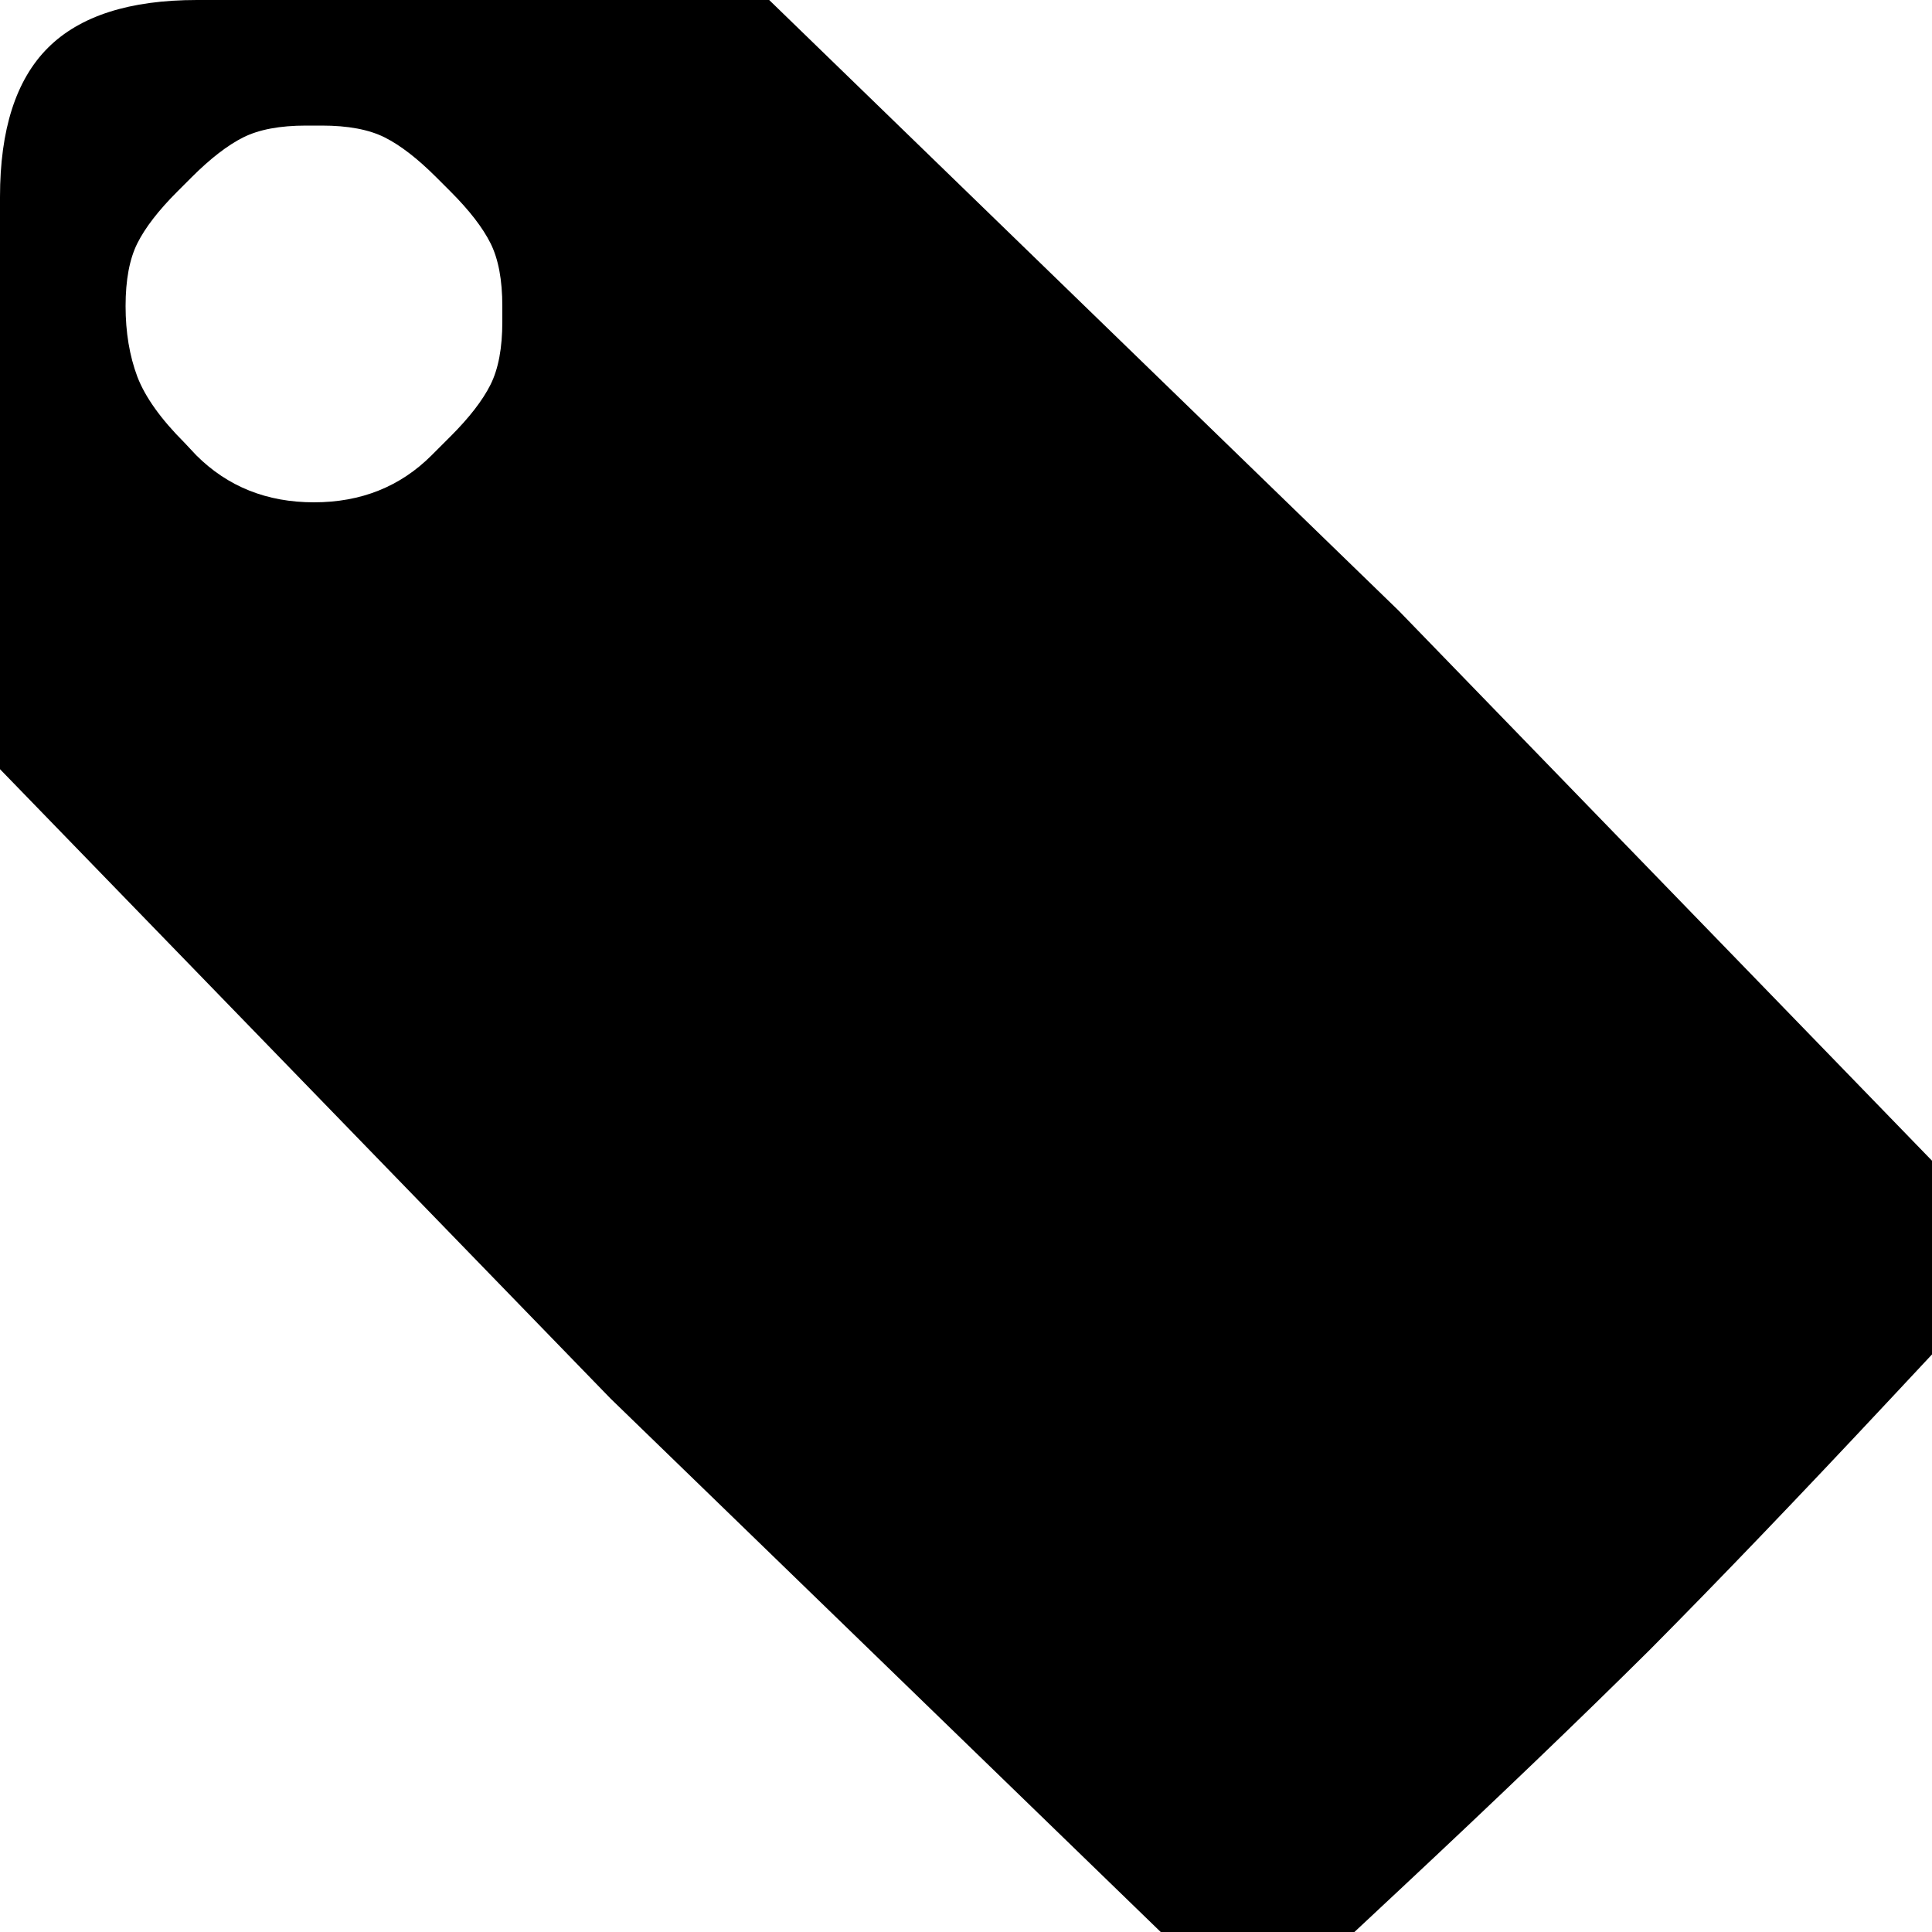 <?xml version="1.0" encoding="utf-8" standalone="no"?><svg width="32" height="32" xmlns="http://www.w3.org/2000/svg"><g transform="scale(0.013,0.013)"><path d="M2407 1784l172 -184l-797 -822l-802 -778l-729 0q-129 0 -190 61q-61 61 -61 190l0 729l778 802l822 797l184 -172q184 -172 318 -305q133 -134 305 -318M160 390q0 -50 15 -80q15 -30 51 -66l18 -18q36 -36 66 -51q30 -15 80 -15l20 0q50 0 80 15q30 15 66 51l18 18q36 36 51 66q15 30 15 80l0 20q0 50 -15 80q-15 30 -51 66l-24 24q-60 60 -150 60q-90 0 -150 -60l-15 -16q-45 -45 -60 -84q-15 -40 -15 -90" fill="black" /></g></svg>